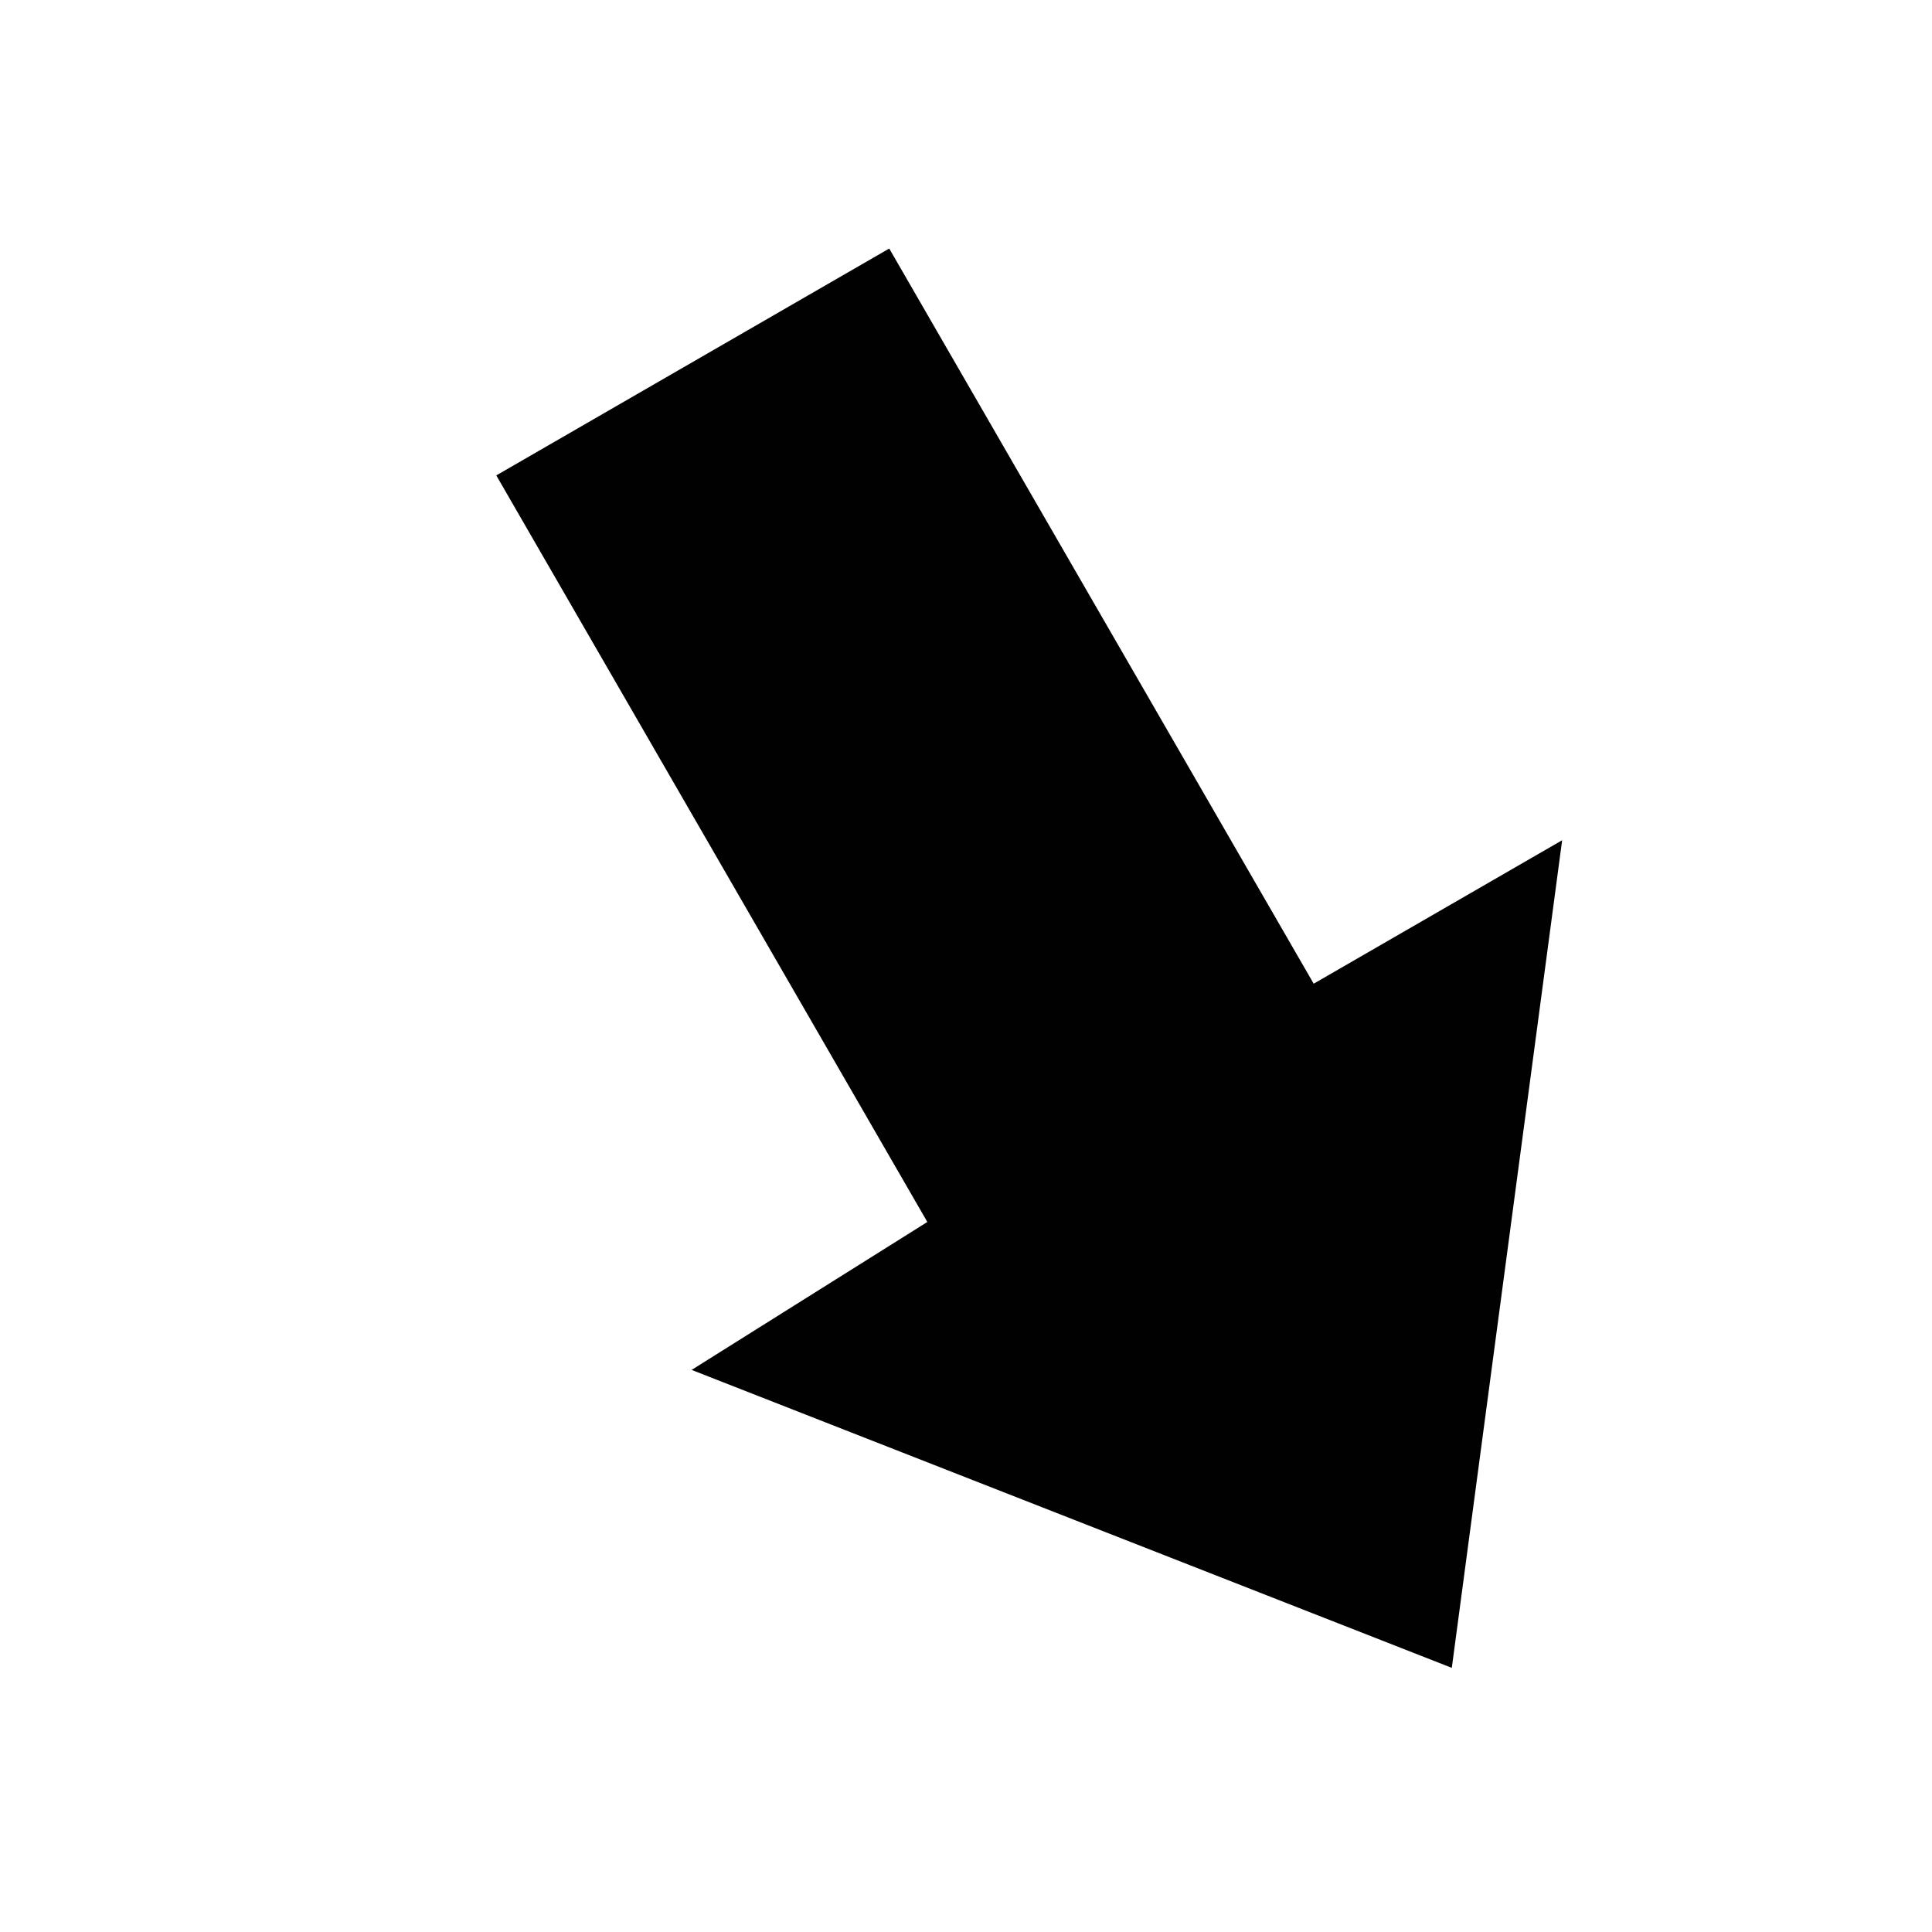 <?xml version="1.0" encoding="utf-8"?>
<!-- Generator: Adobe Illustrator 14.0.0, SVG Export Plug-In . SVG Version: 6.00 Build 43363)  -->
<!DOCTYPE svg PUBLIC "-//W3C//DTD SVG 1.1//EN" "http://www.w3.org/Graphics/SVG/1.1/DTD/svg11.dtd">
<svg version="1.1" id="Layer_1" xmlns="http://www.w3.org/2000/svg" xmlns:xlink="http://www.w3.org/1999/xlink" x="0px" y="0px"
	 width="64px" height="64px" viewBox="0 0 64 64" enable-background="new 0 0 64 64" xml:space="preserve">
<rect x="23.336" y="9.872" transform="matrix(-0.866 0.5 -0.5 -0.866 70.408 32.49)" fill="#010101" width="15.031" height="31.612"/>
<polyline fill="#010101" points="48.093,55.25 22.911,45.38 40.745,34.187 51.748,27.834 48.093,55.25 "/>
</svg>
